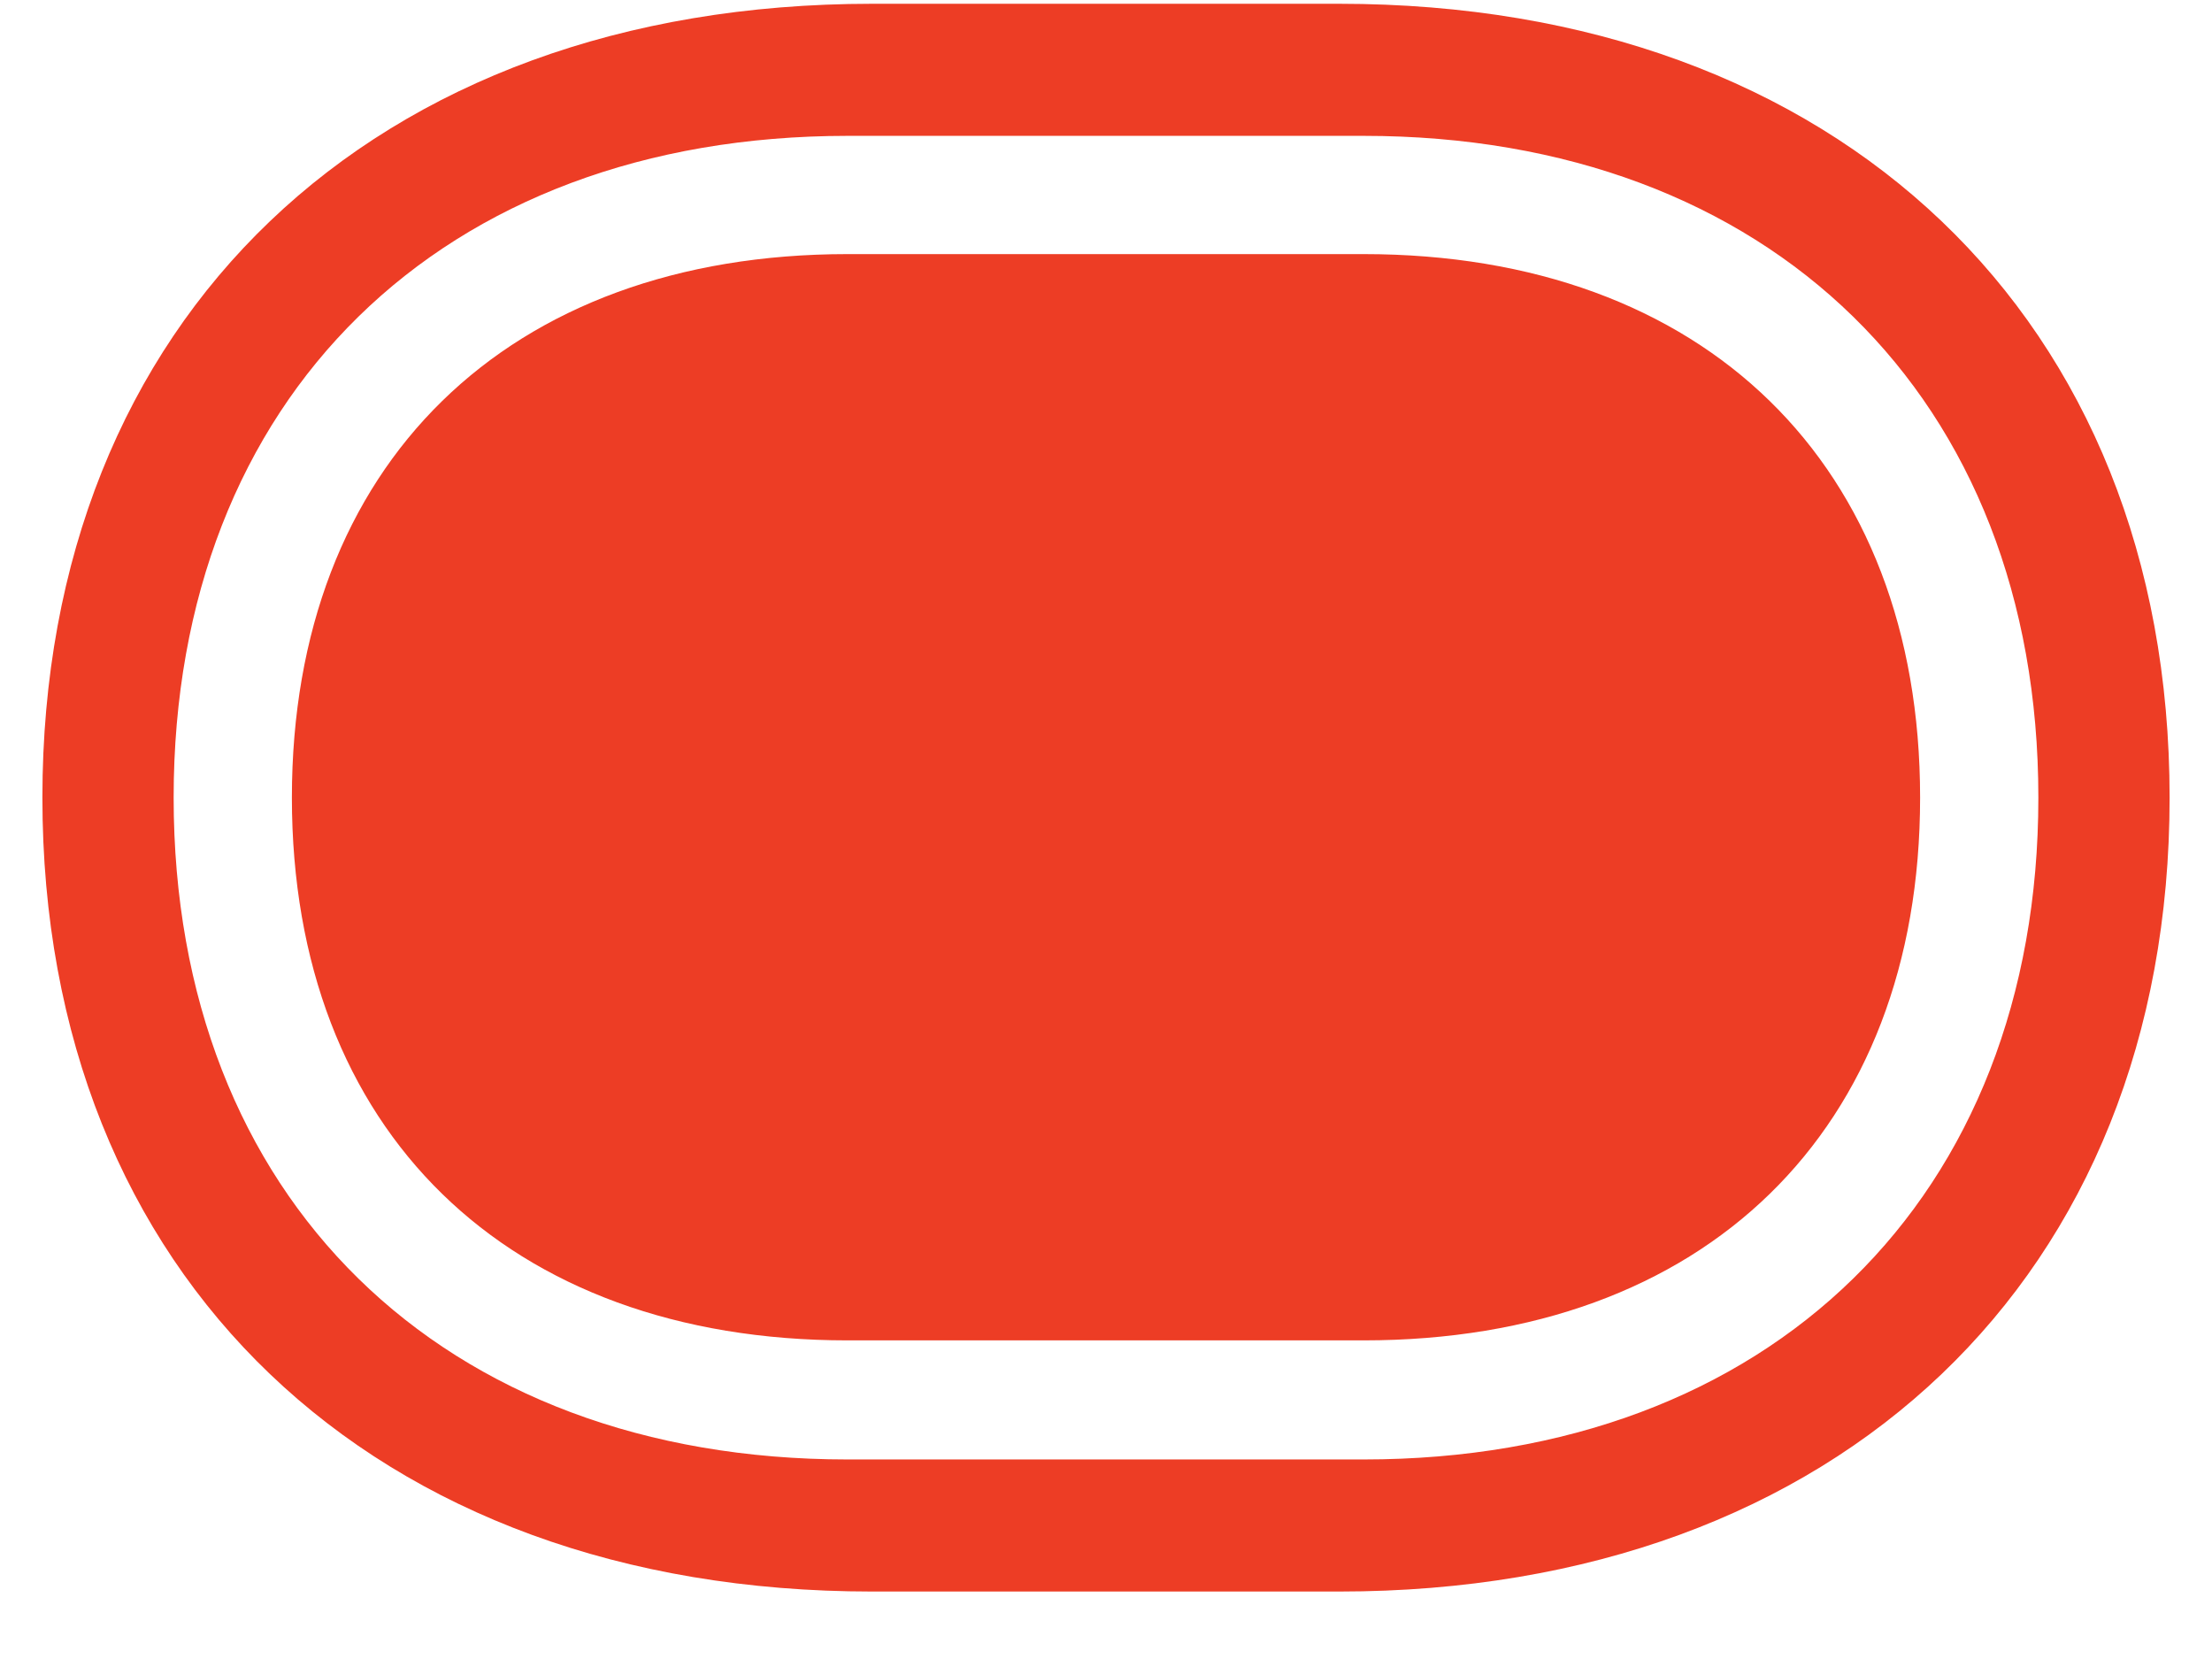 <svg width="24" height="18" viewBox="0 0 24 18" fill="none" xmlns="http://www.w3.org/2000/svg">
<path d="M0.46 8.654C0.46 13.849 4.046 17.268 9.46 17.268H14.531C19.945 17.268 23.54 13.849 23.54 8.654C23.54 3.46 19.945 0.041 14.531 0.041H9.46C4.046 0.041 0.46 3.46 0.46 8.654ZM1.884 8.654C1.884 4.312 4.793 1.474 9.196 1.474H14.795C19.198 1.474 22.116 4.312 22.116 8.654C22.116 12.996 19.198 15.835 14.795 15.835H9.196C4.793 15.835 1.884 12.996 1.884 8.654ZM3.167 8.654C3.167 12.267 5.505 14.543 9.196 14.543H14.795C18.495 14.543 20.833 12.267 20.833 8.654C20.833 5.042 18.495 2.757 14.795 2.757H9.196C5.505 2.757 3.167 5.042 3.167 8.654Z" fill="#ED3D25"/>
</svg>
